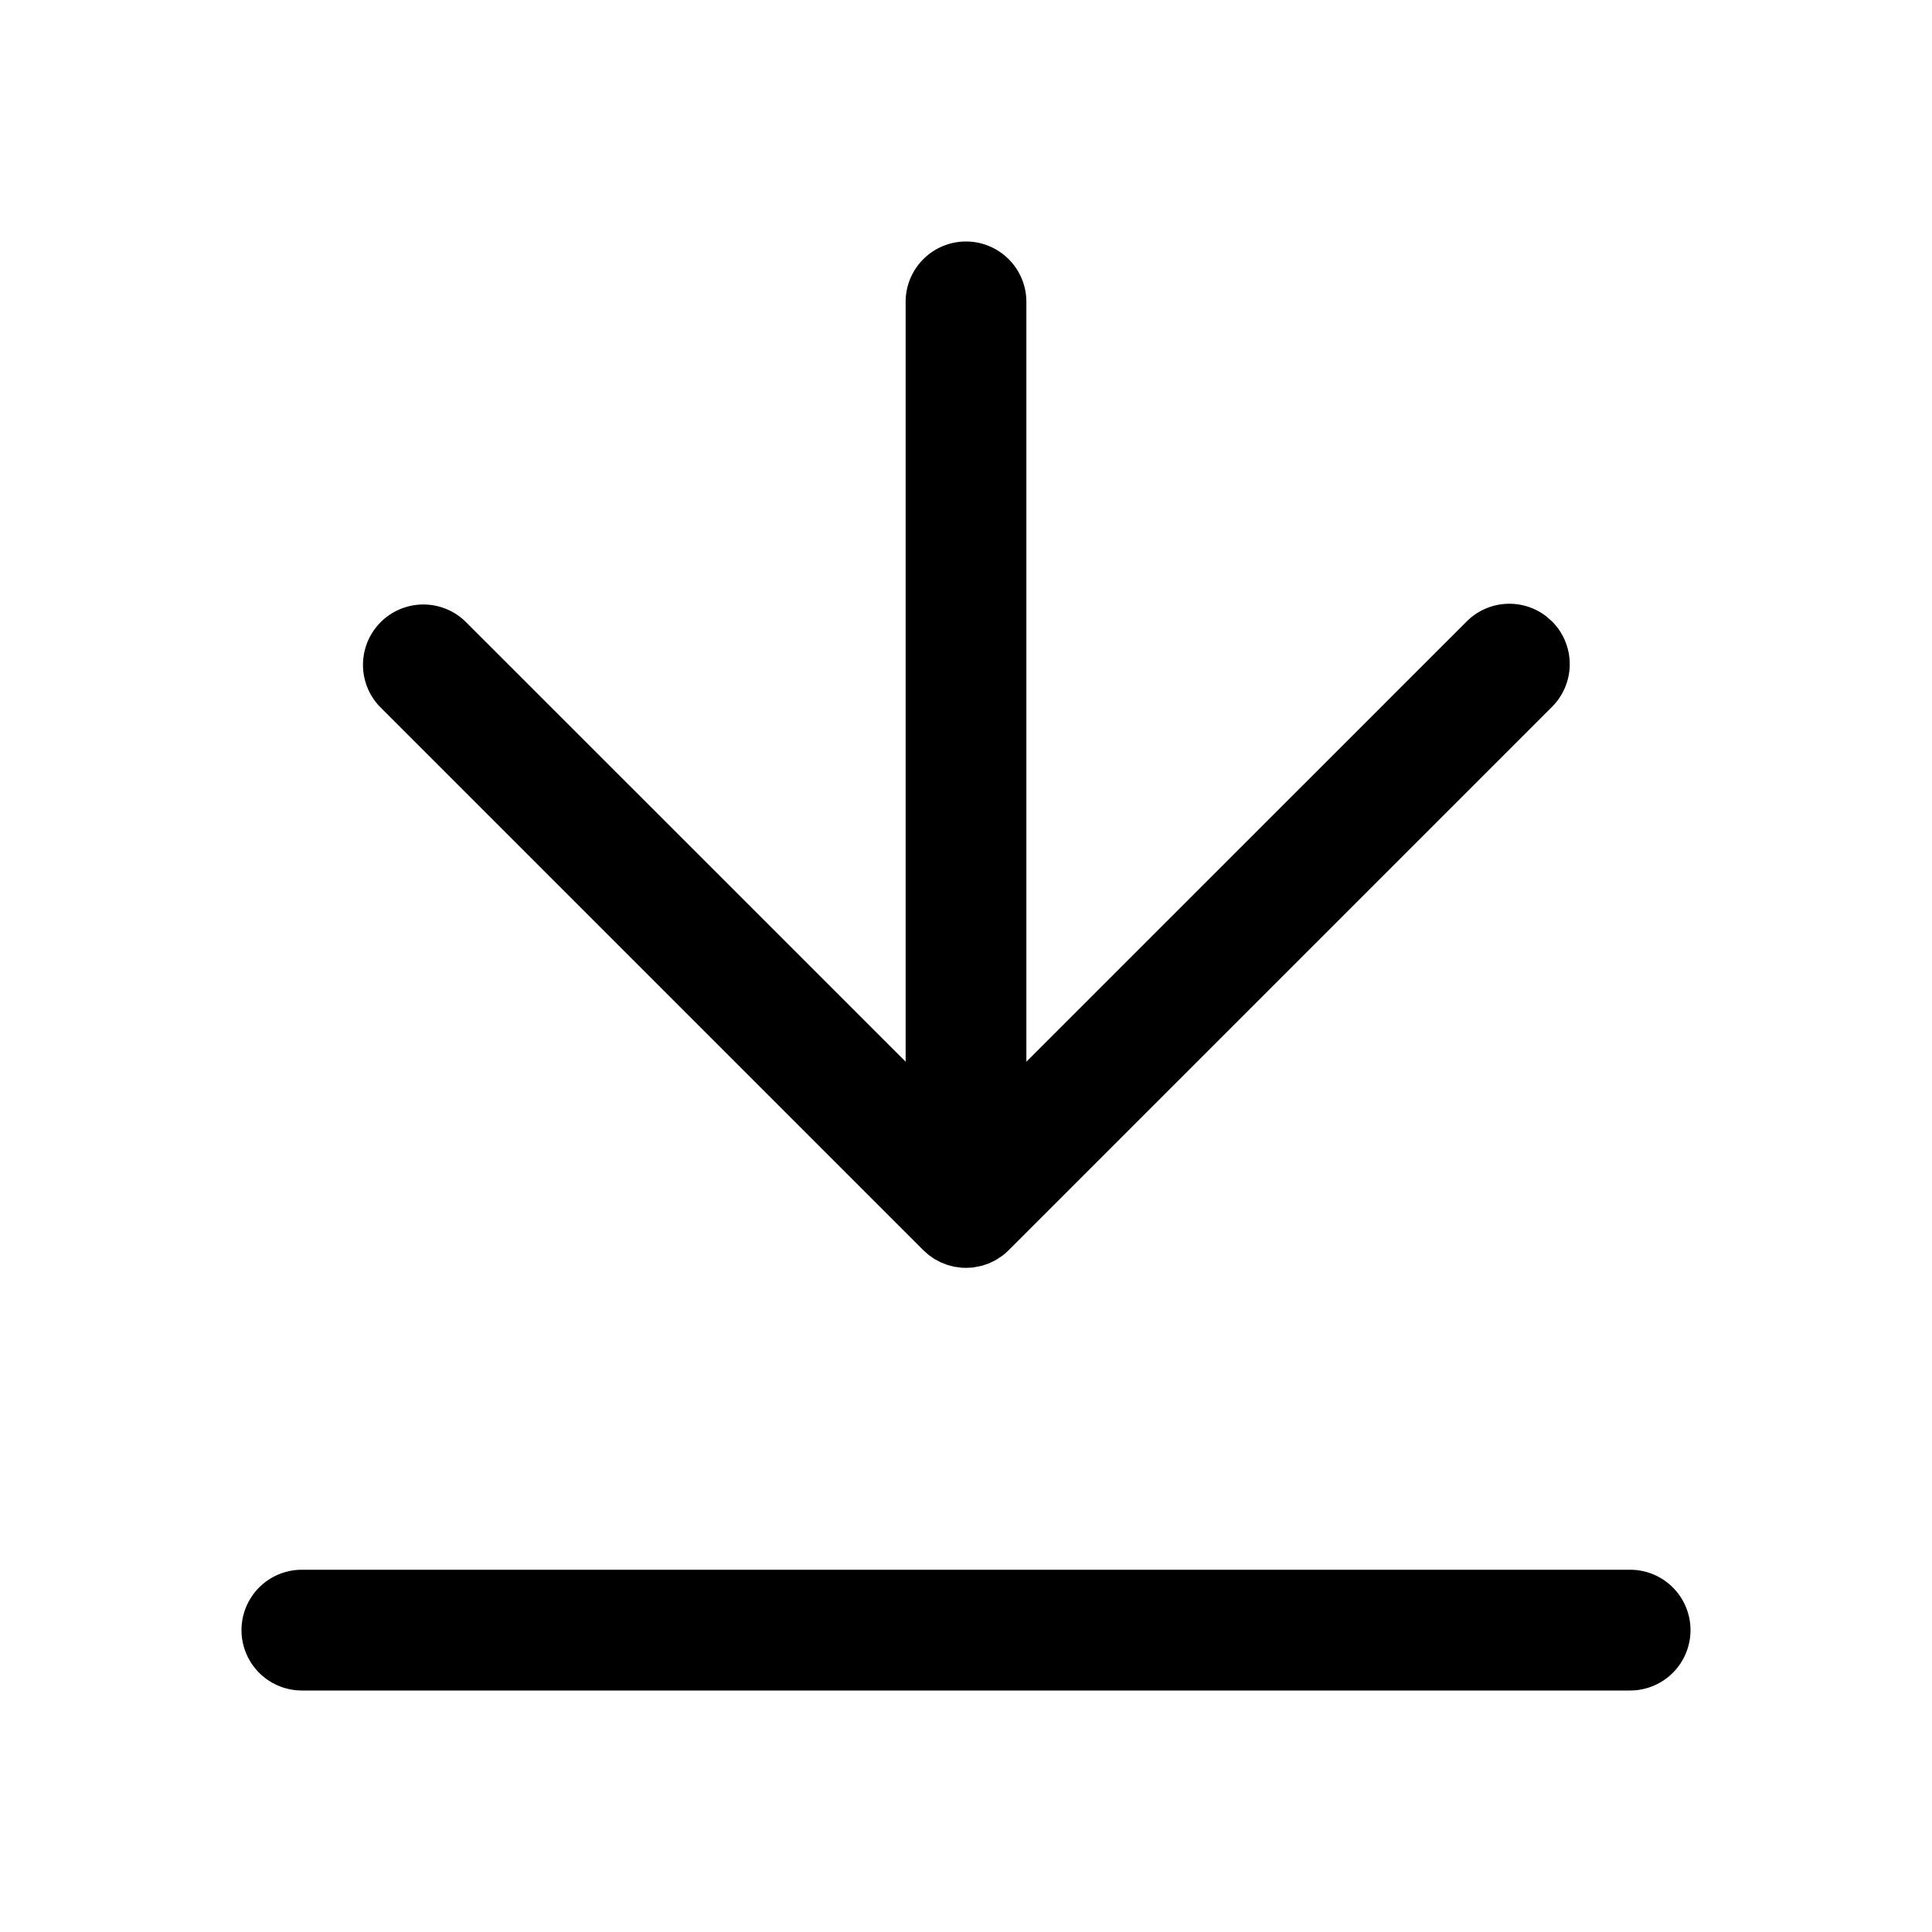 <svg xmlns="http://www.w3.org/2000/svg" viewBox="0 0 32 32"><path fill="currentColor" fill-rule="nonzero" d="M16 4a1 1 0 0 1 1 1v12.585l7.293-7.292a1 1 0 0 1 1.32-.083l.094.083a1 1 0 0 1 0 1.414l-9 9a1.008 1.008 0 0 1-.112.097l-.11.071-.114.054-.105.035-.149.03L16 21l-.075-.003-.126-.017-.111-.03-.111-.044-.098-.052-.096-.067-.09-.08-9-9a1 1 0 0 1 1.414-1.414L15 17.585V5a1 1 0 0 1 1-1m11 22a1 1 0 0 1 0 2H5a1 1 0 0 1 0-2z"/></svg>